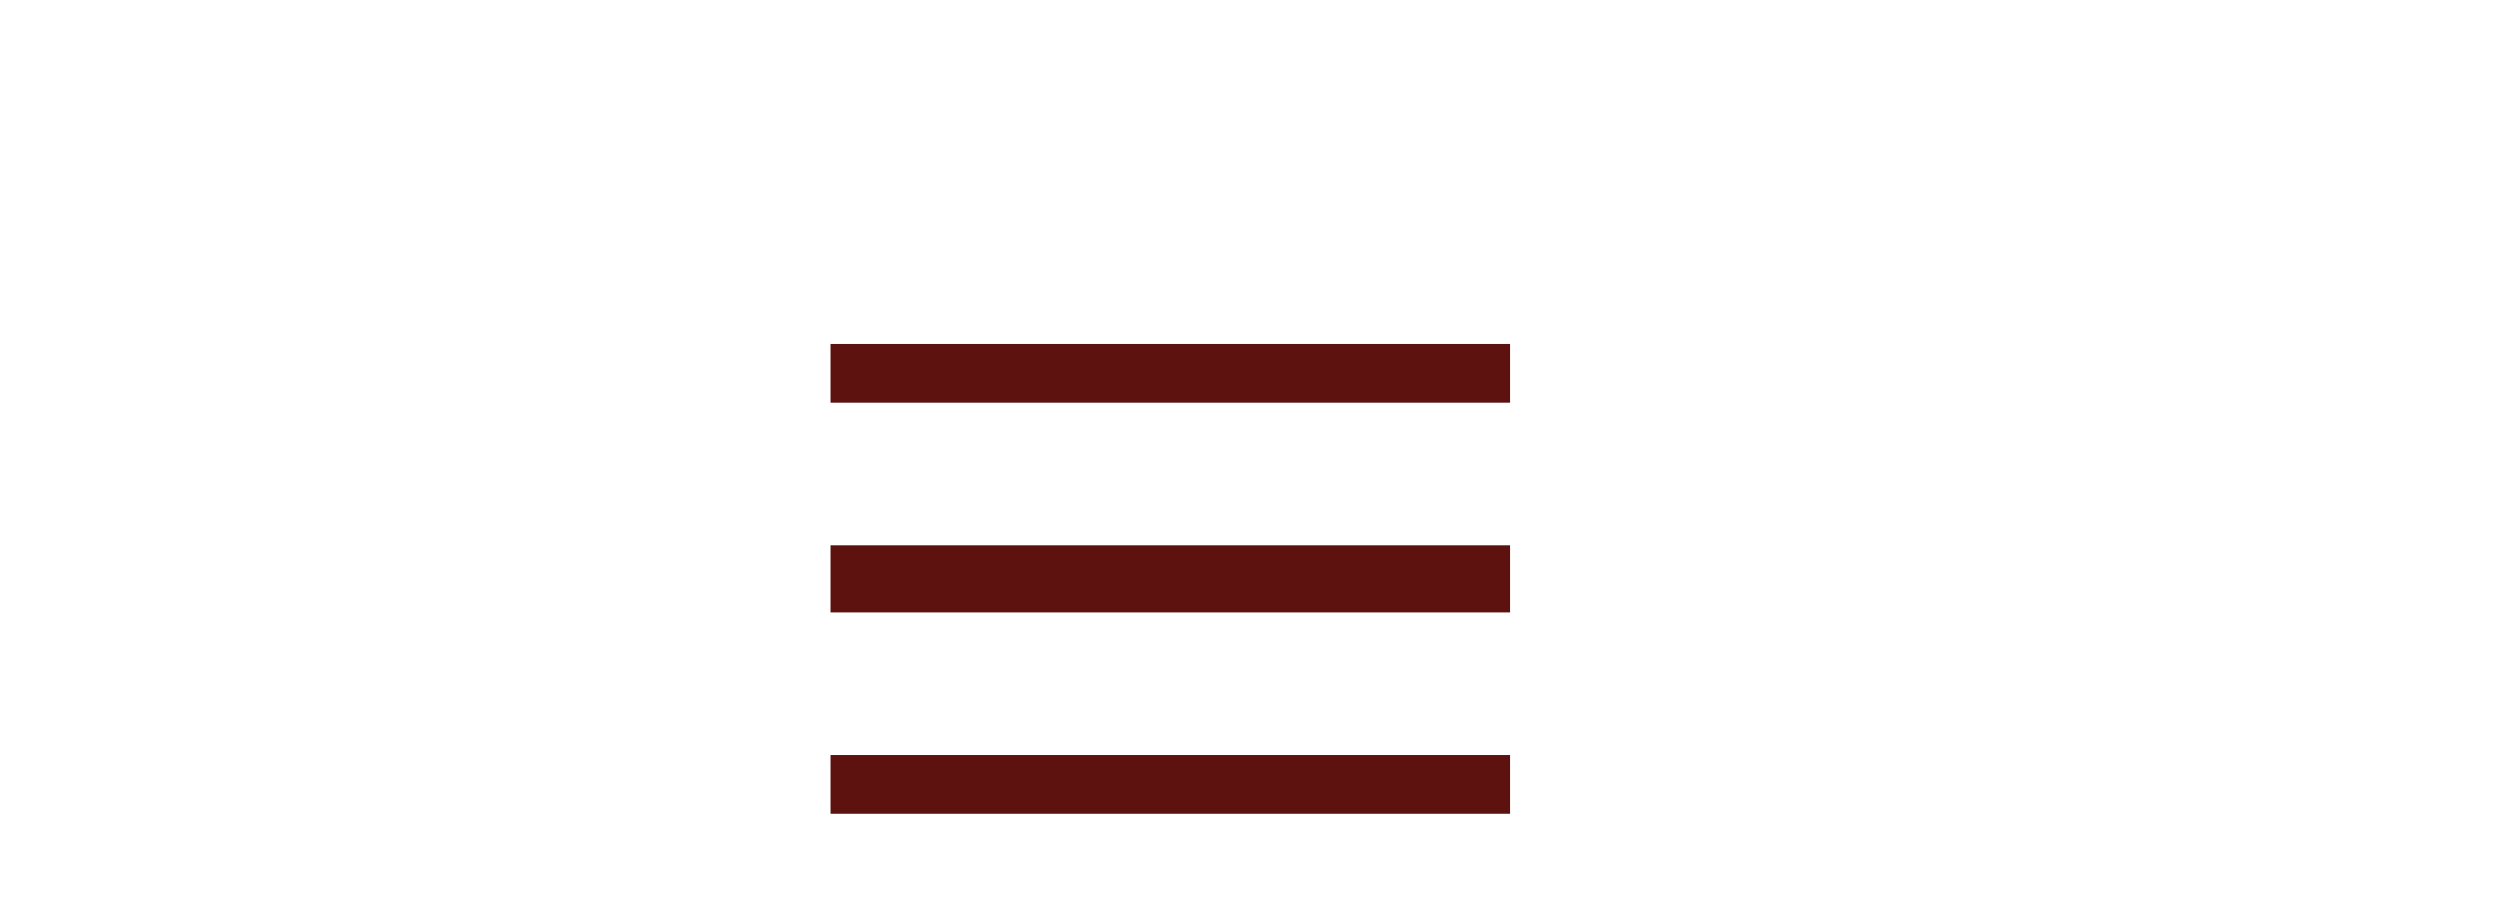 <svg width="298" height="109" viewBox="0 0 298 109" fill="none" xmlns="http://www.w3.org/2000/svg">
<rect x="99" y="41" width="81" height="7" fill="#5E1210"/>
<rect x="99" y="65" width="81" height="8" fill="#5E1210"/>
<rect x="99" y="90" width="81" height="7" fill="#5E1210"/>
</svg>
